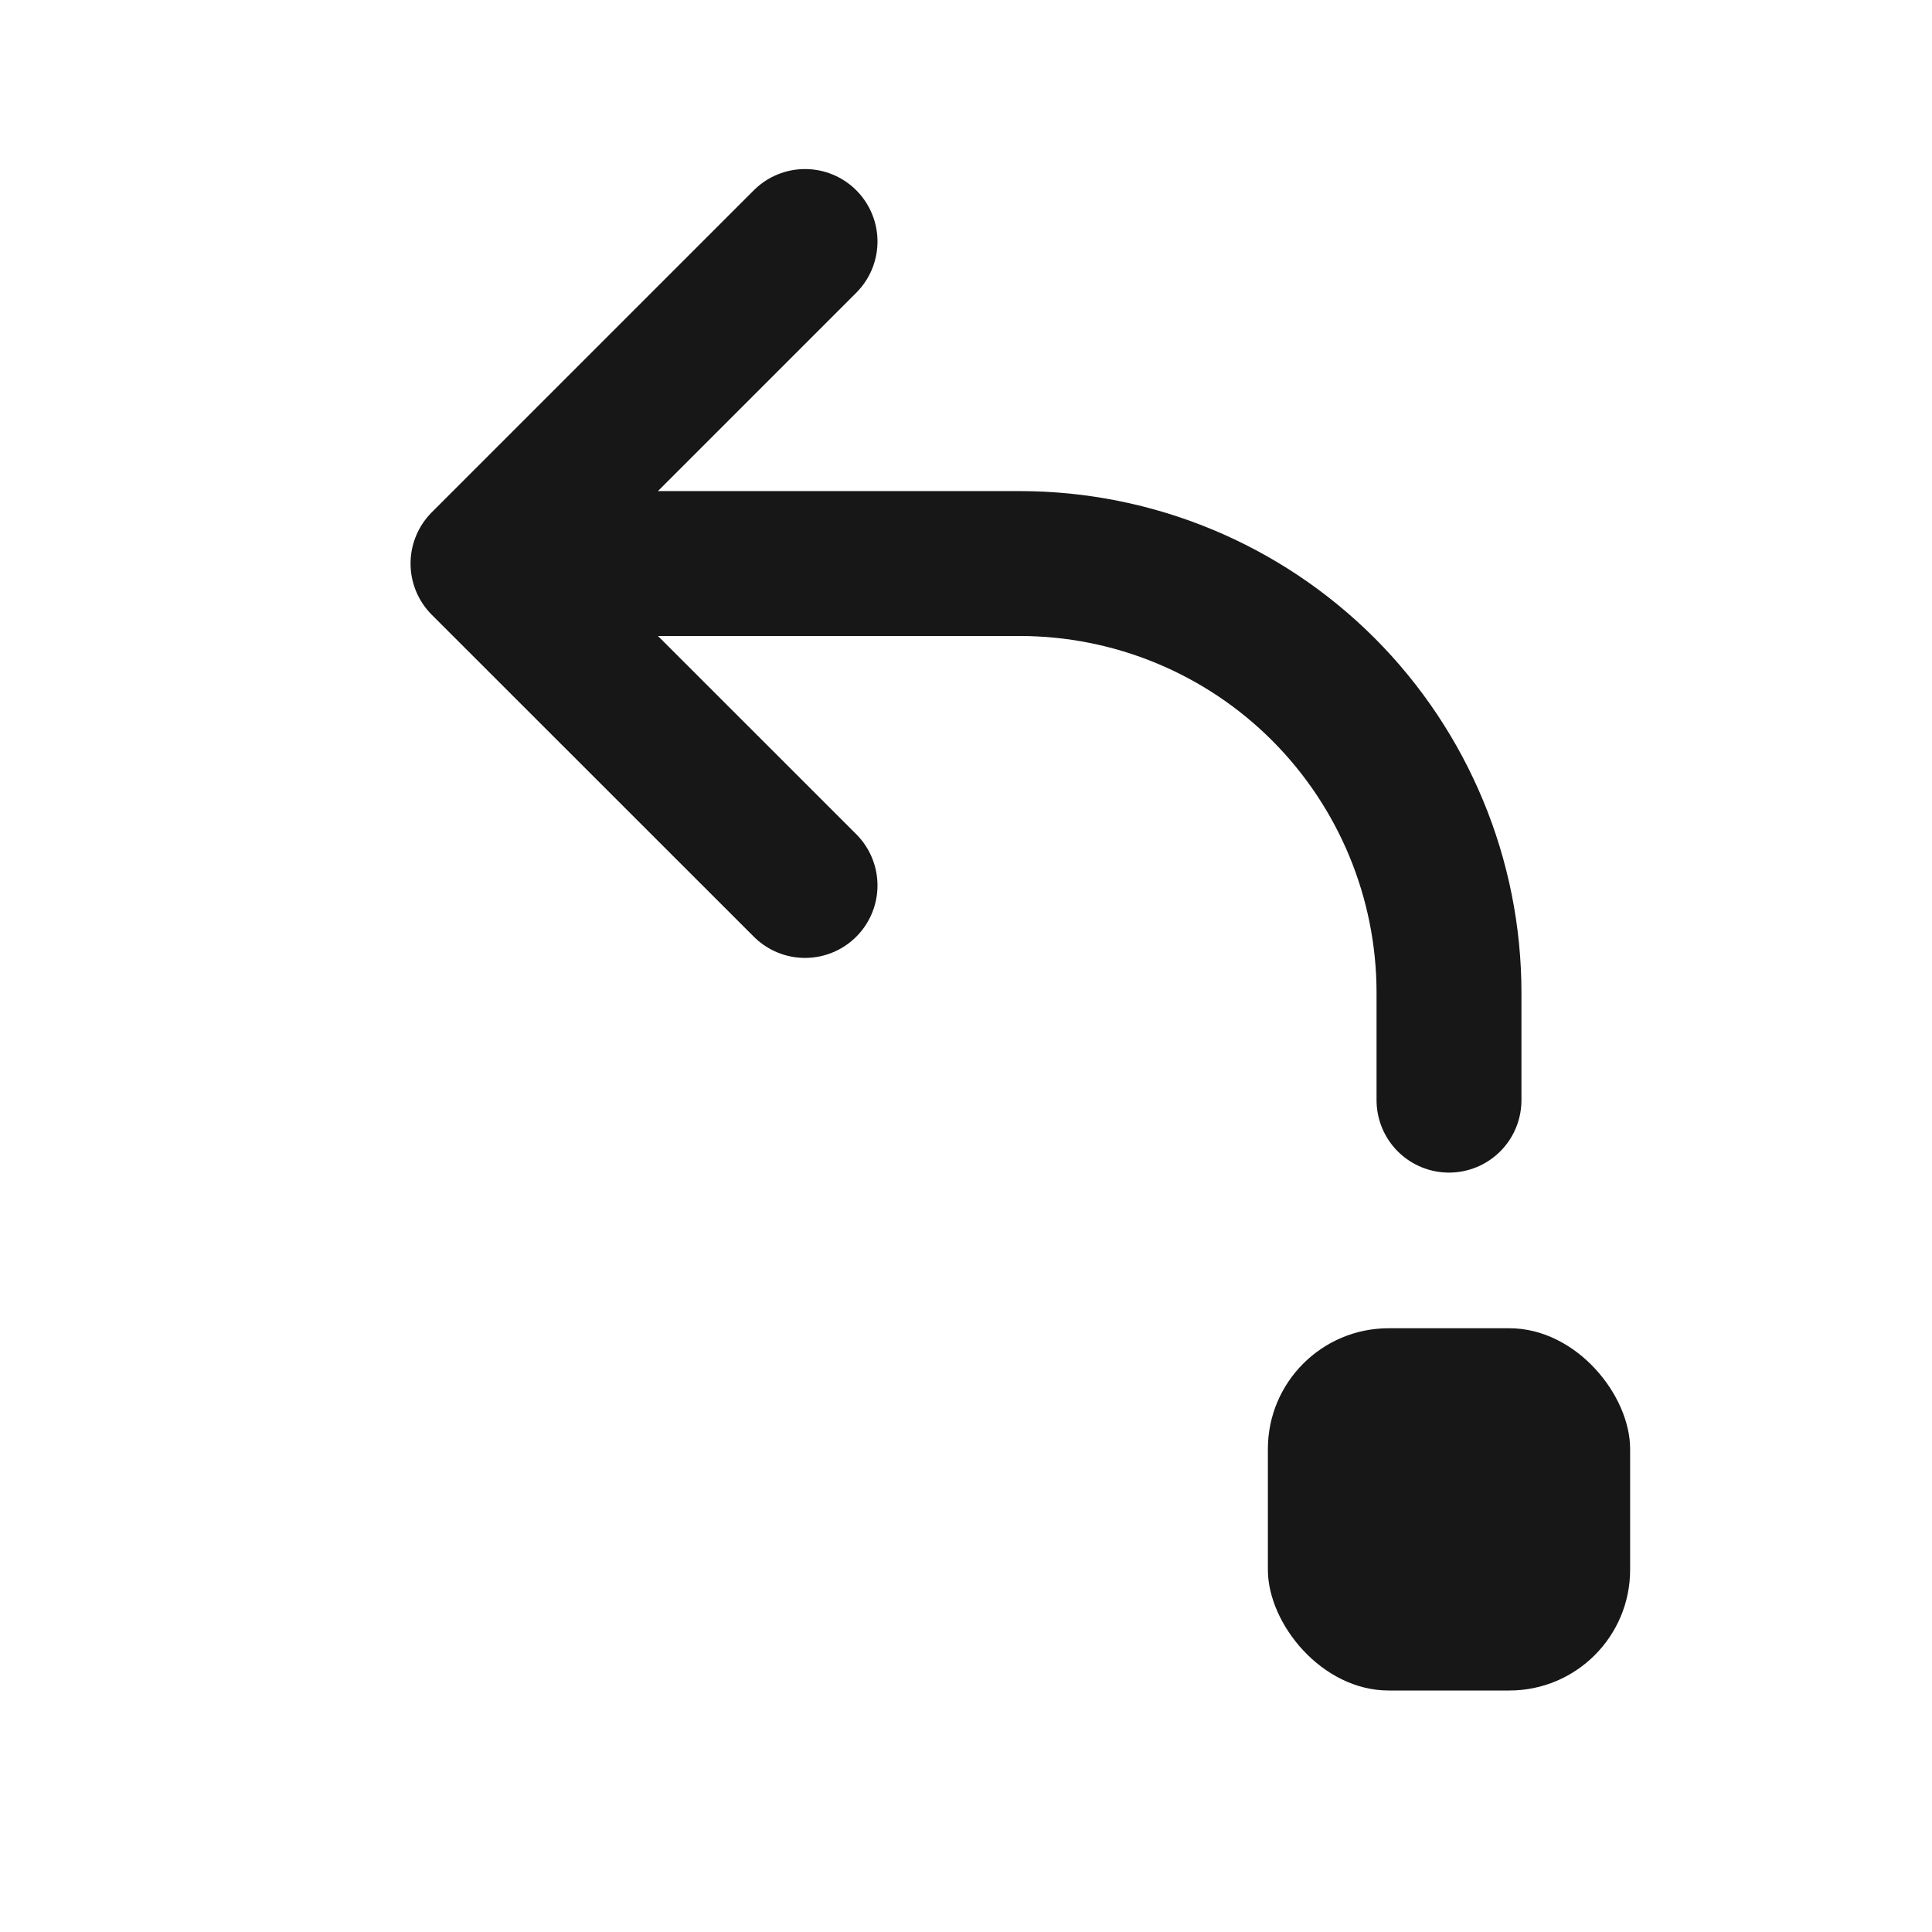 <svg width="16" height="16" viewBox="0 0 16 16" fill="none" xmlns="http://www.w3.org/2000/svg">
<path d="M4 4.667H8.444C9.387 4.667 10.292 5.041 10.959 5.708C11.625 6.375 12 7.279 12 8.222V9.111M4 4.667L6.667 7.333M4 4.667L6.667 2" stroke="#171717" stroke-width="1.2" stroke-linecap="round" stroke-linejoin="round"/>
<rect x="10.5" y="11" width="3" height="3" rx="1" fill="#171717"/>
</svg>
